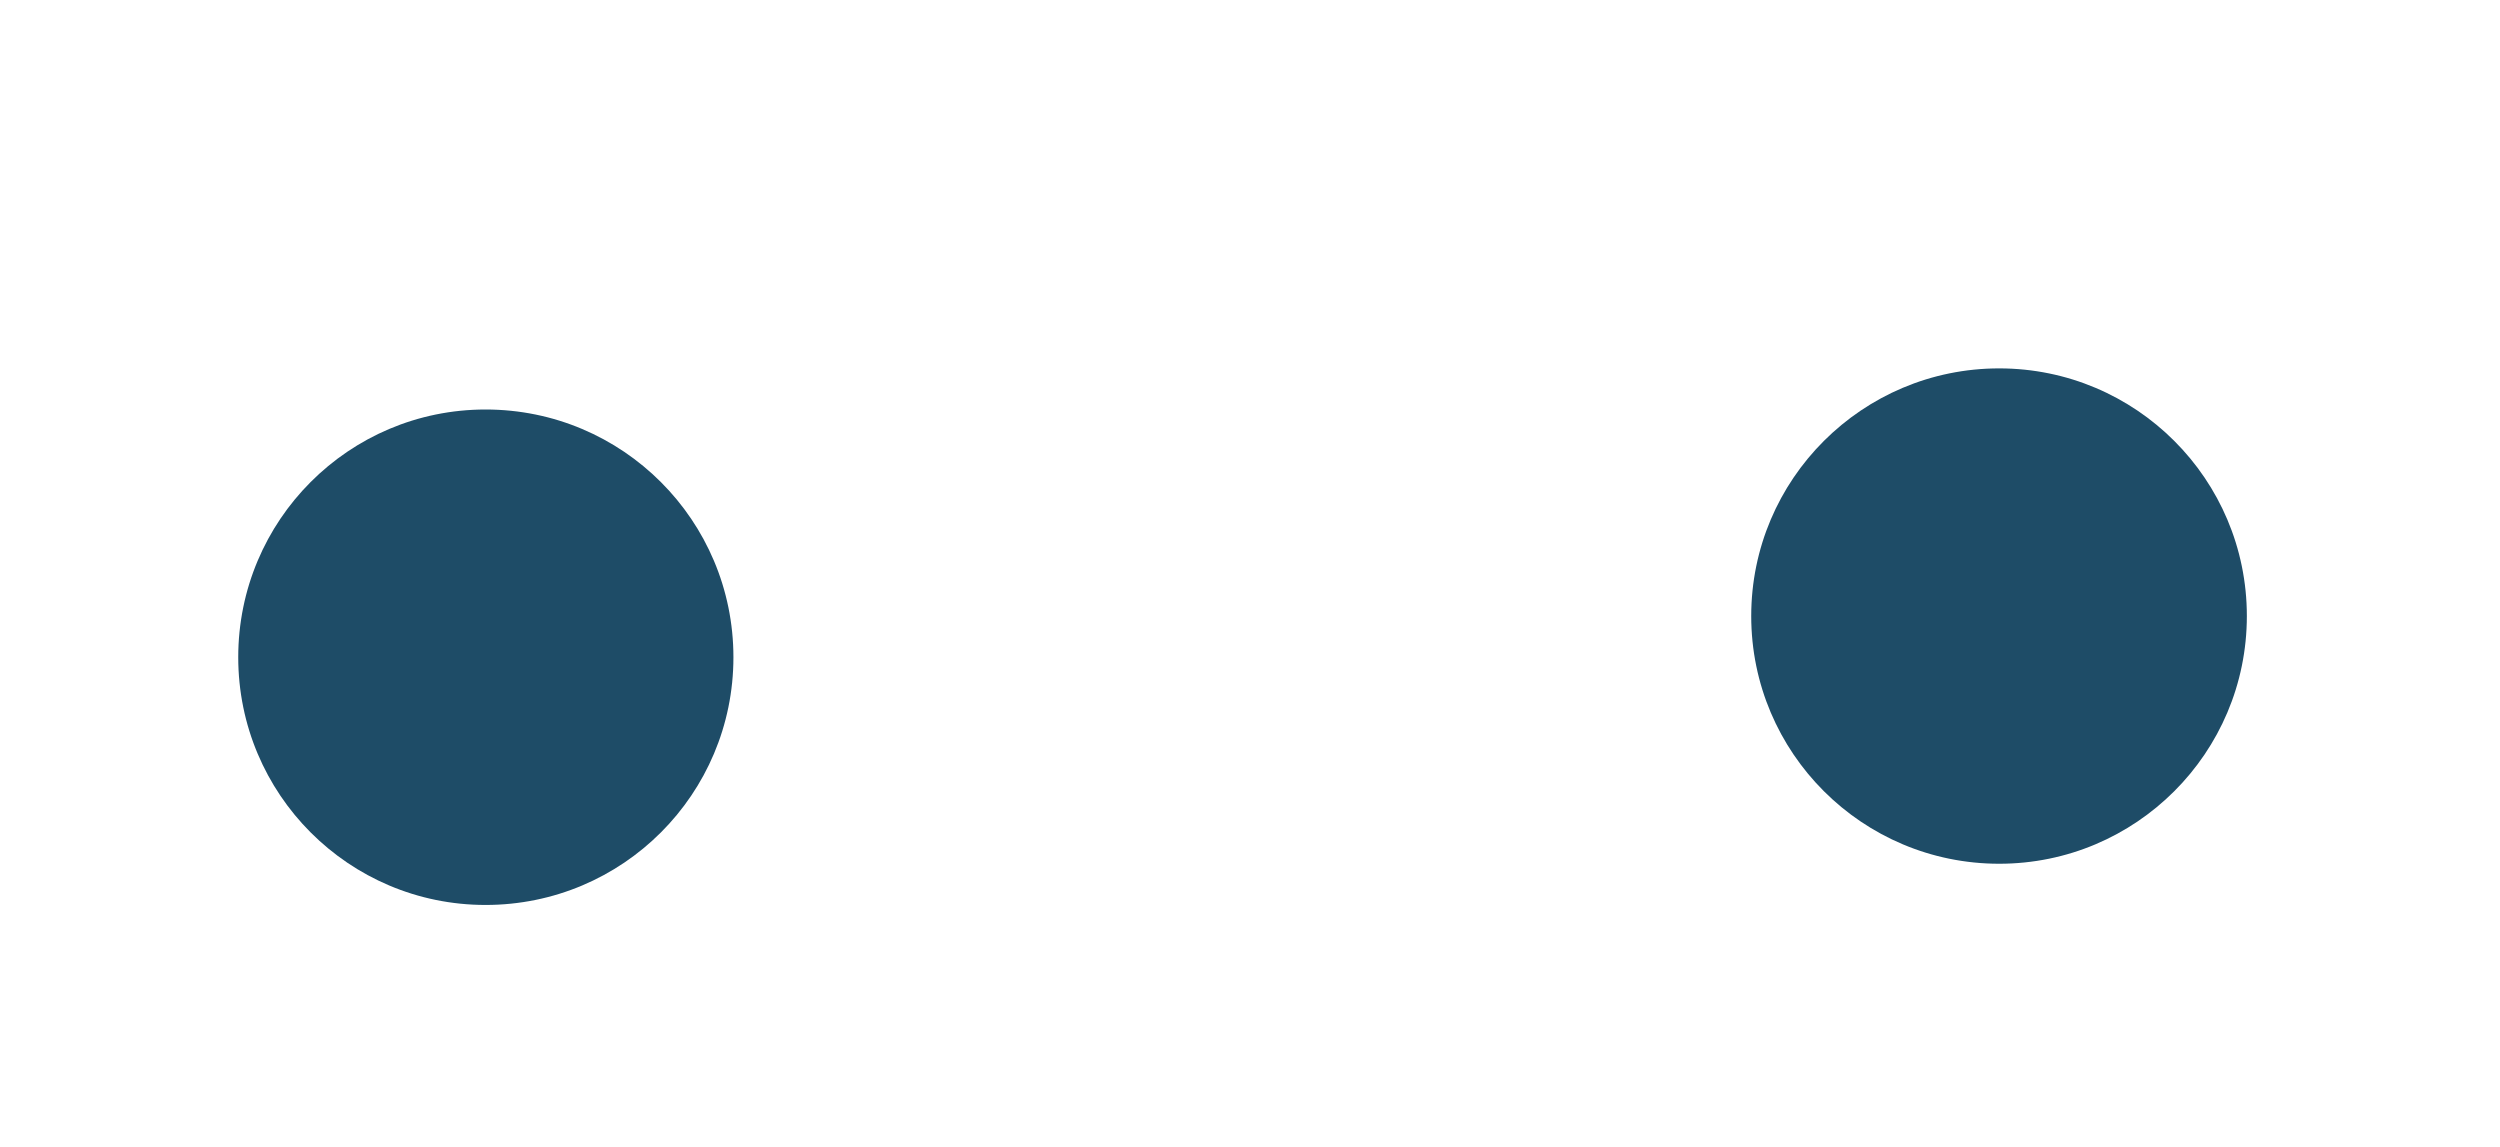 <?xml version="1.0" encoding="utf-8"?>
<!-- Generator: Adobe Illustrator 16.0.0, SVG Export Plug-In . SVG Version: 6.00 Build 0)  -->
<!DOCTYPE svg PUBLIC "-//W3C//DTD SVG 1.1//EN" "http://www.w3.org/Graphics/SVG/1.1/DTD/svg11.dtd">
<svg version="1.1" id="Capa_1" xmlns="http://www.w3.org/2000/svg" xmlns:xlink="http://www.w3.org/1999/xlink" x="0px" y="0px"
	 width="28.333px" height="13px" viewBox="0 0 28.333 13" enable-background="new 0 0 28.333 13" xml:space="preserve">
<path fill="#1E4C67" d="M8.312,7.449c0-1.551-1.256-2.808-2.809-2.808C3.954,4.641,2.7,5.897,2.7,7.449
	c0,1.551,1.254,2.807,2.803,2.807C7.057,10.256,8.312,9,8.312,7.449"/>
<path fill="#1E4C67" d="M25.464,6.982c0-1.551-1.258-2.807-2.807-2.807c-1.55,0-2.81,1.256-2.81,2.807s1.26,2.807,2.81,2.807
	C24.206,9.789,25.464,8.533,25.464,6.982"/>
</svg>
